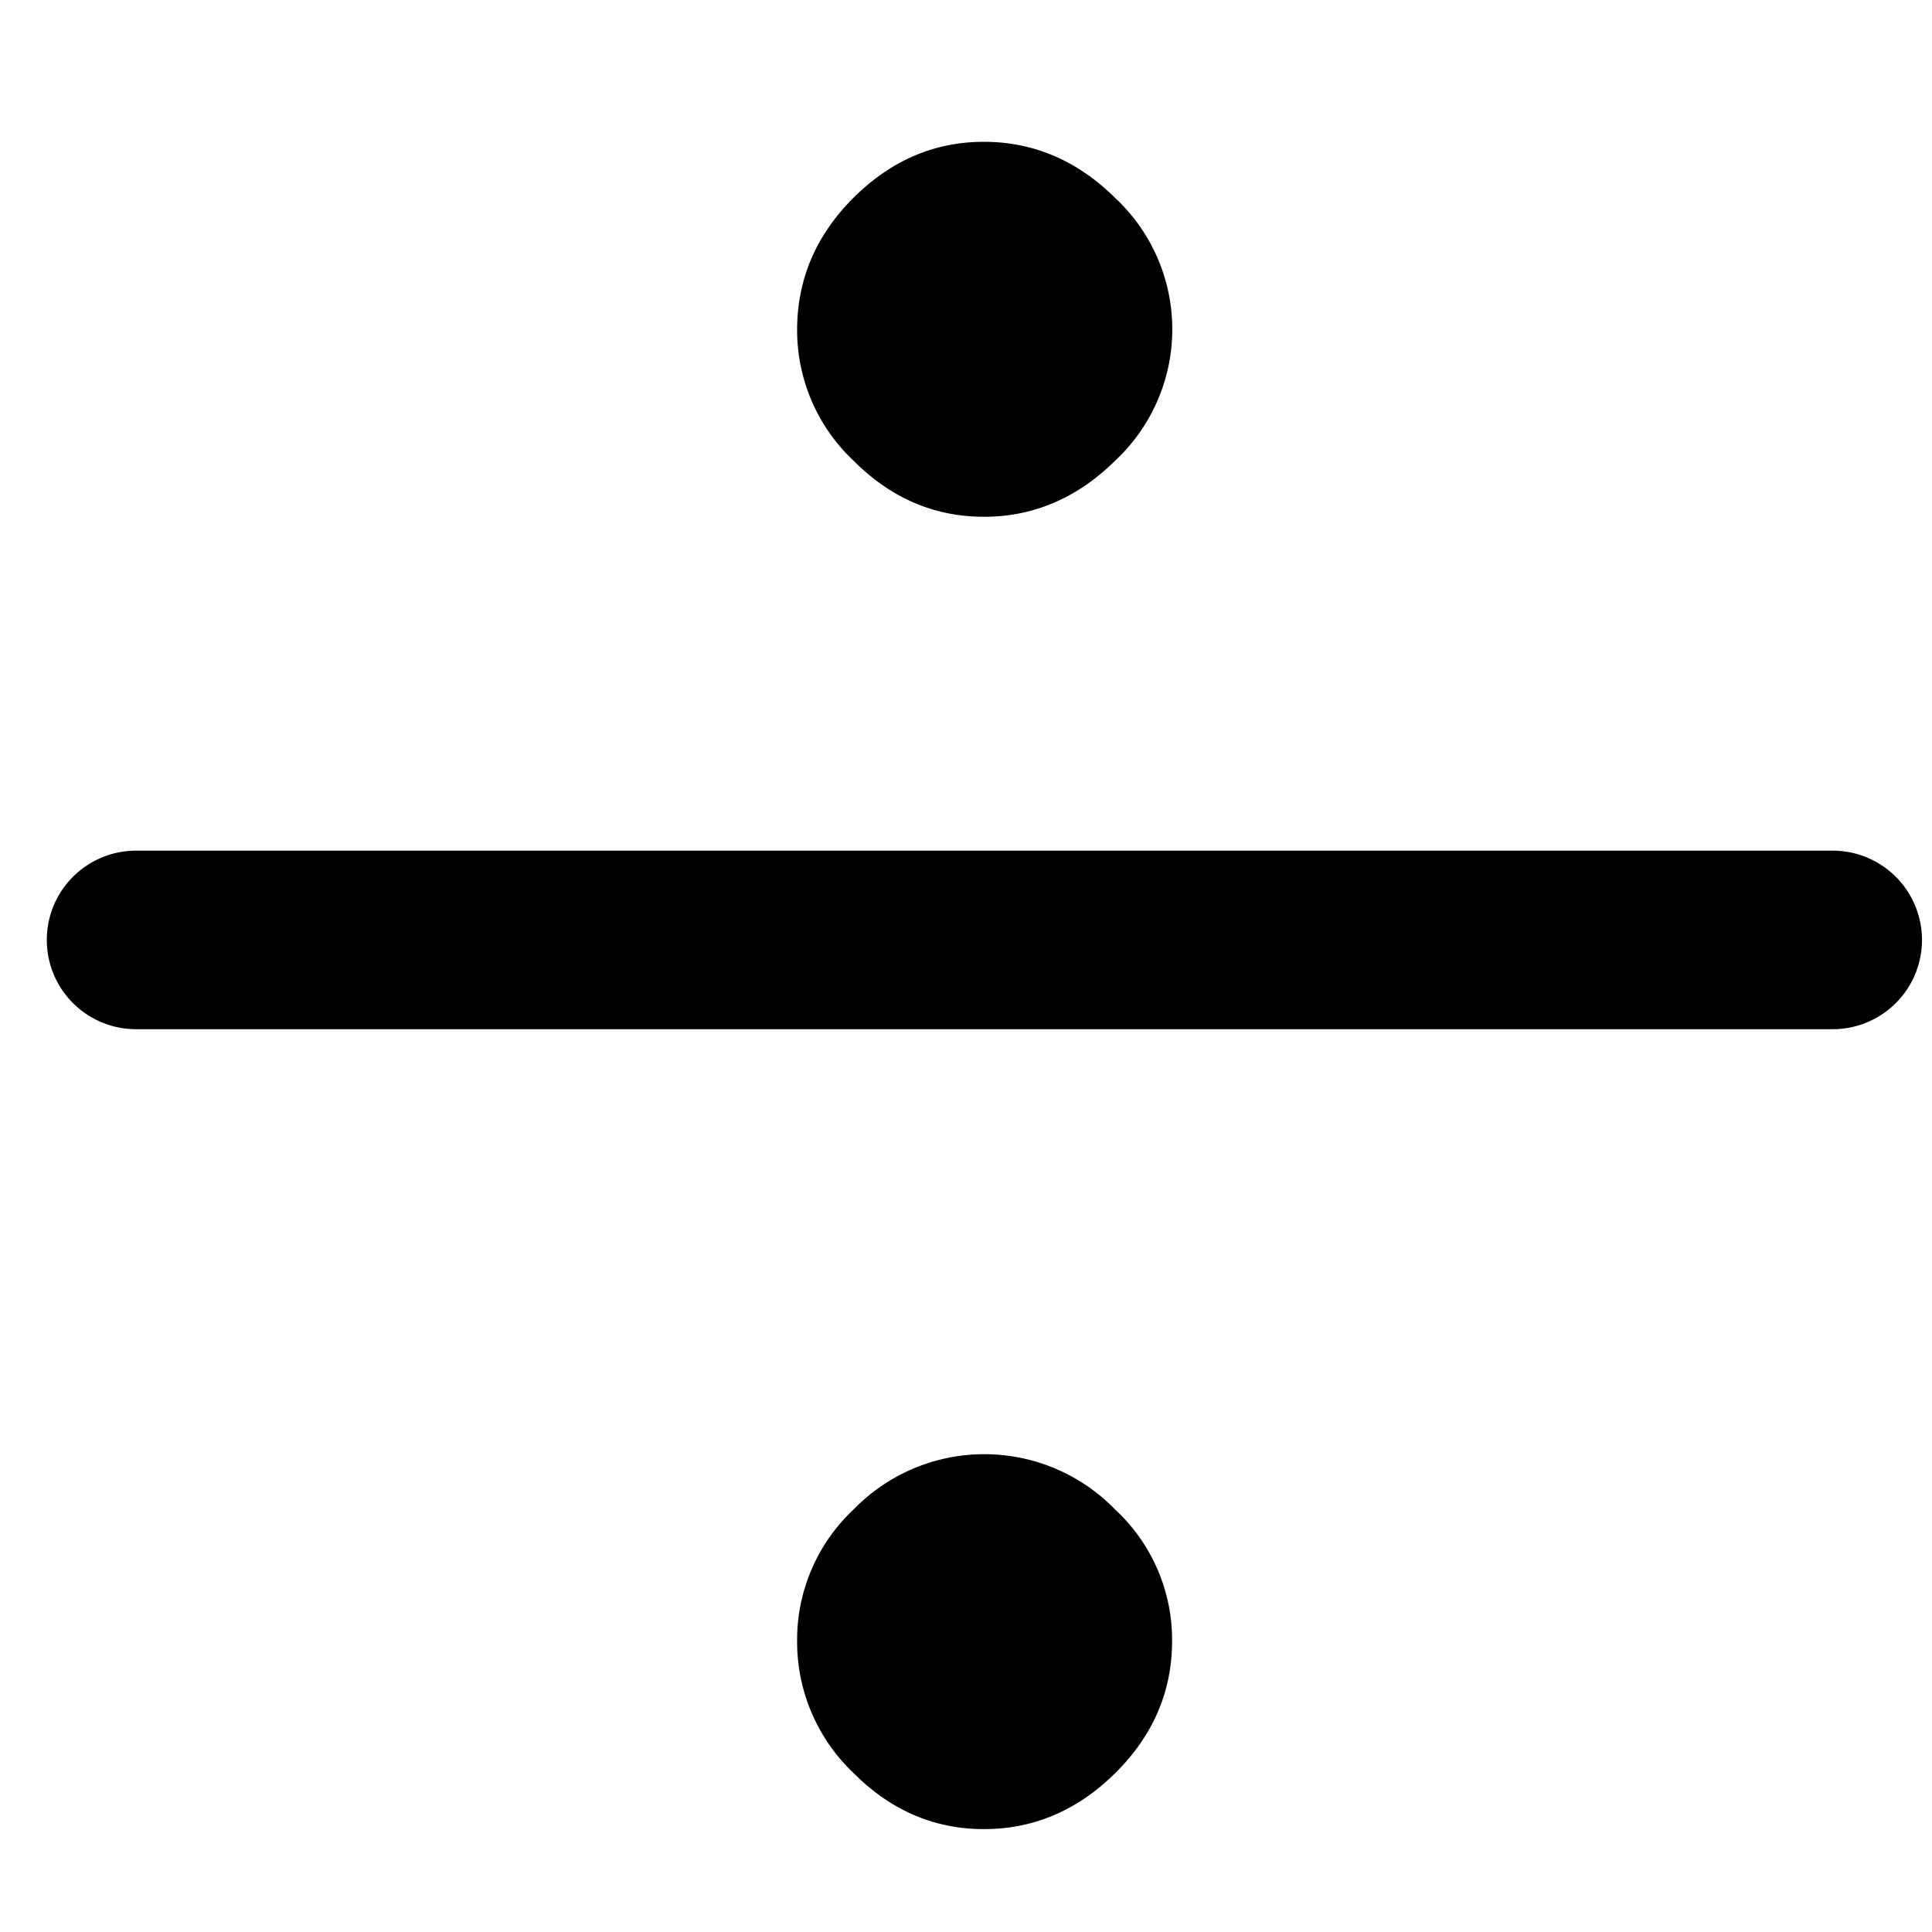 <?xml version="1.0" standalone="no"?><!DOCTYPE svg PUBLIC "-//W3C//DTD SVG 1.1//EN" "http://www.w3.org/Graphics/SVG/1.1/DTD/svg11.dtd"><svg t="1579140841412" class="icon" viewBox="0 0 1024 1024" version="1.1" xmlns="http://www.w3.org/2000/svg" p-id="2819" xmlns:xlink="http://www.w3.org/1999/xlink" width="128" height="128"><defs><style type="text/css"></style></defs><path d="M521.479 273.898c-26.309 0-49.4-9.937-69.178-29.81a94.919 94.919 0 0 1-29.81-69.178c0-26.782 9.937-50.157 29.81-70.03 19.873-19.779 42.87-29.715 69.178-29.715 26.309 0 49.589 9.937 69.651 29.81a95.203 95.203 0 0 1 0 139.114c-20.063 19.873-43.343 29.81-69.651 29.81z m497.213 224.285a47.318 47.318 0 0 1-47.318 47.318H72.341a47.318 47.318 0 1 1 0-94.635H971.374a47.318 47.318 0 0 1 47.318 47.318z m-497.213 471.283c-26.309 0-49.4-9.937-69.178-29.81a95.771 95.771 0 0 1-29.81-69.935 94.635 94.635 0 0 1 29.81-69.557 96.622 96.622 0 0 1 138.83 0 94.067 94.067 0 0 1 30.094 69.557c0 26.782-10.031 50.157-30.094 70.03-20.063 19.873-43.343 29.715-69.651 29.715z" p-id="2820"></path></svg>